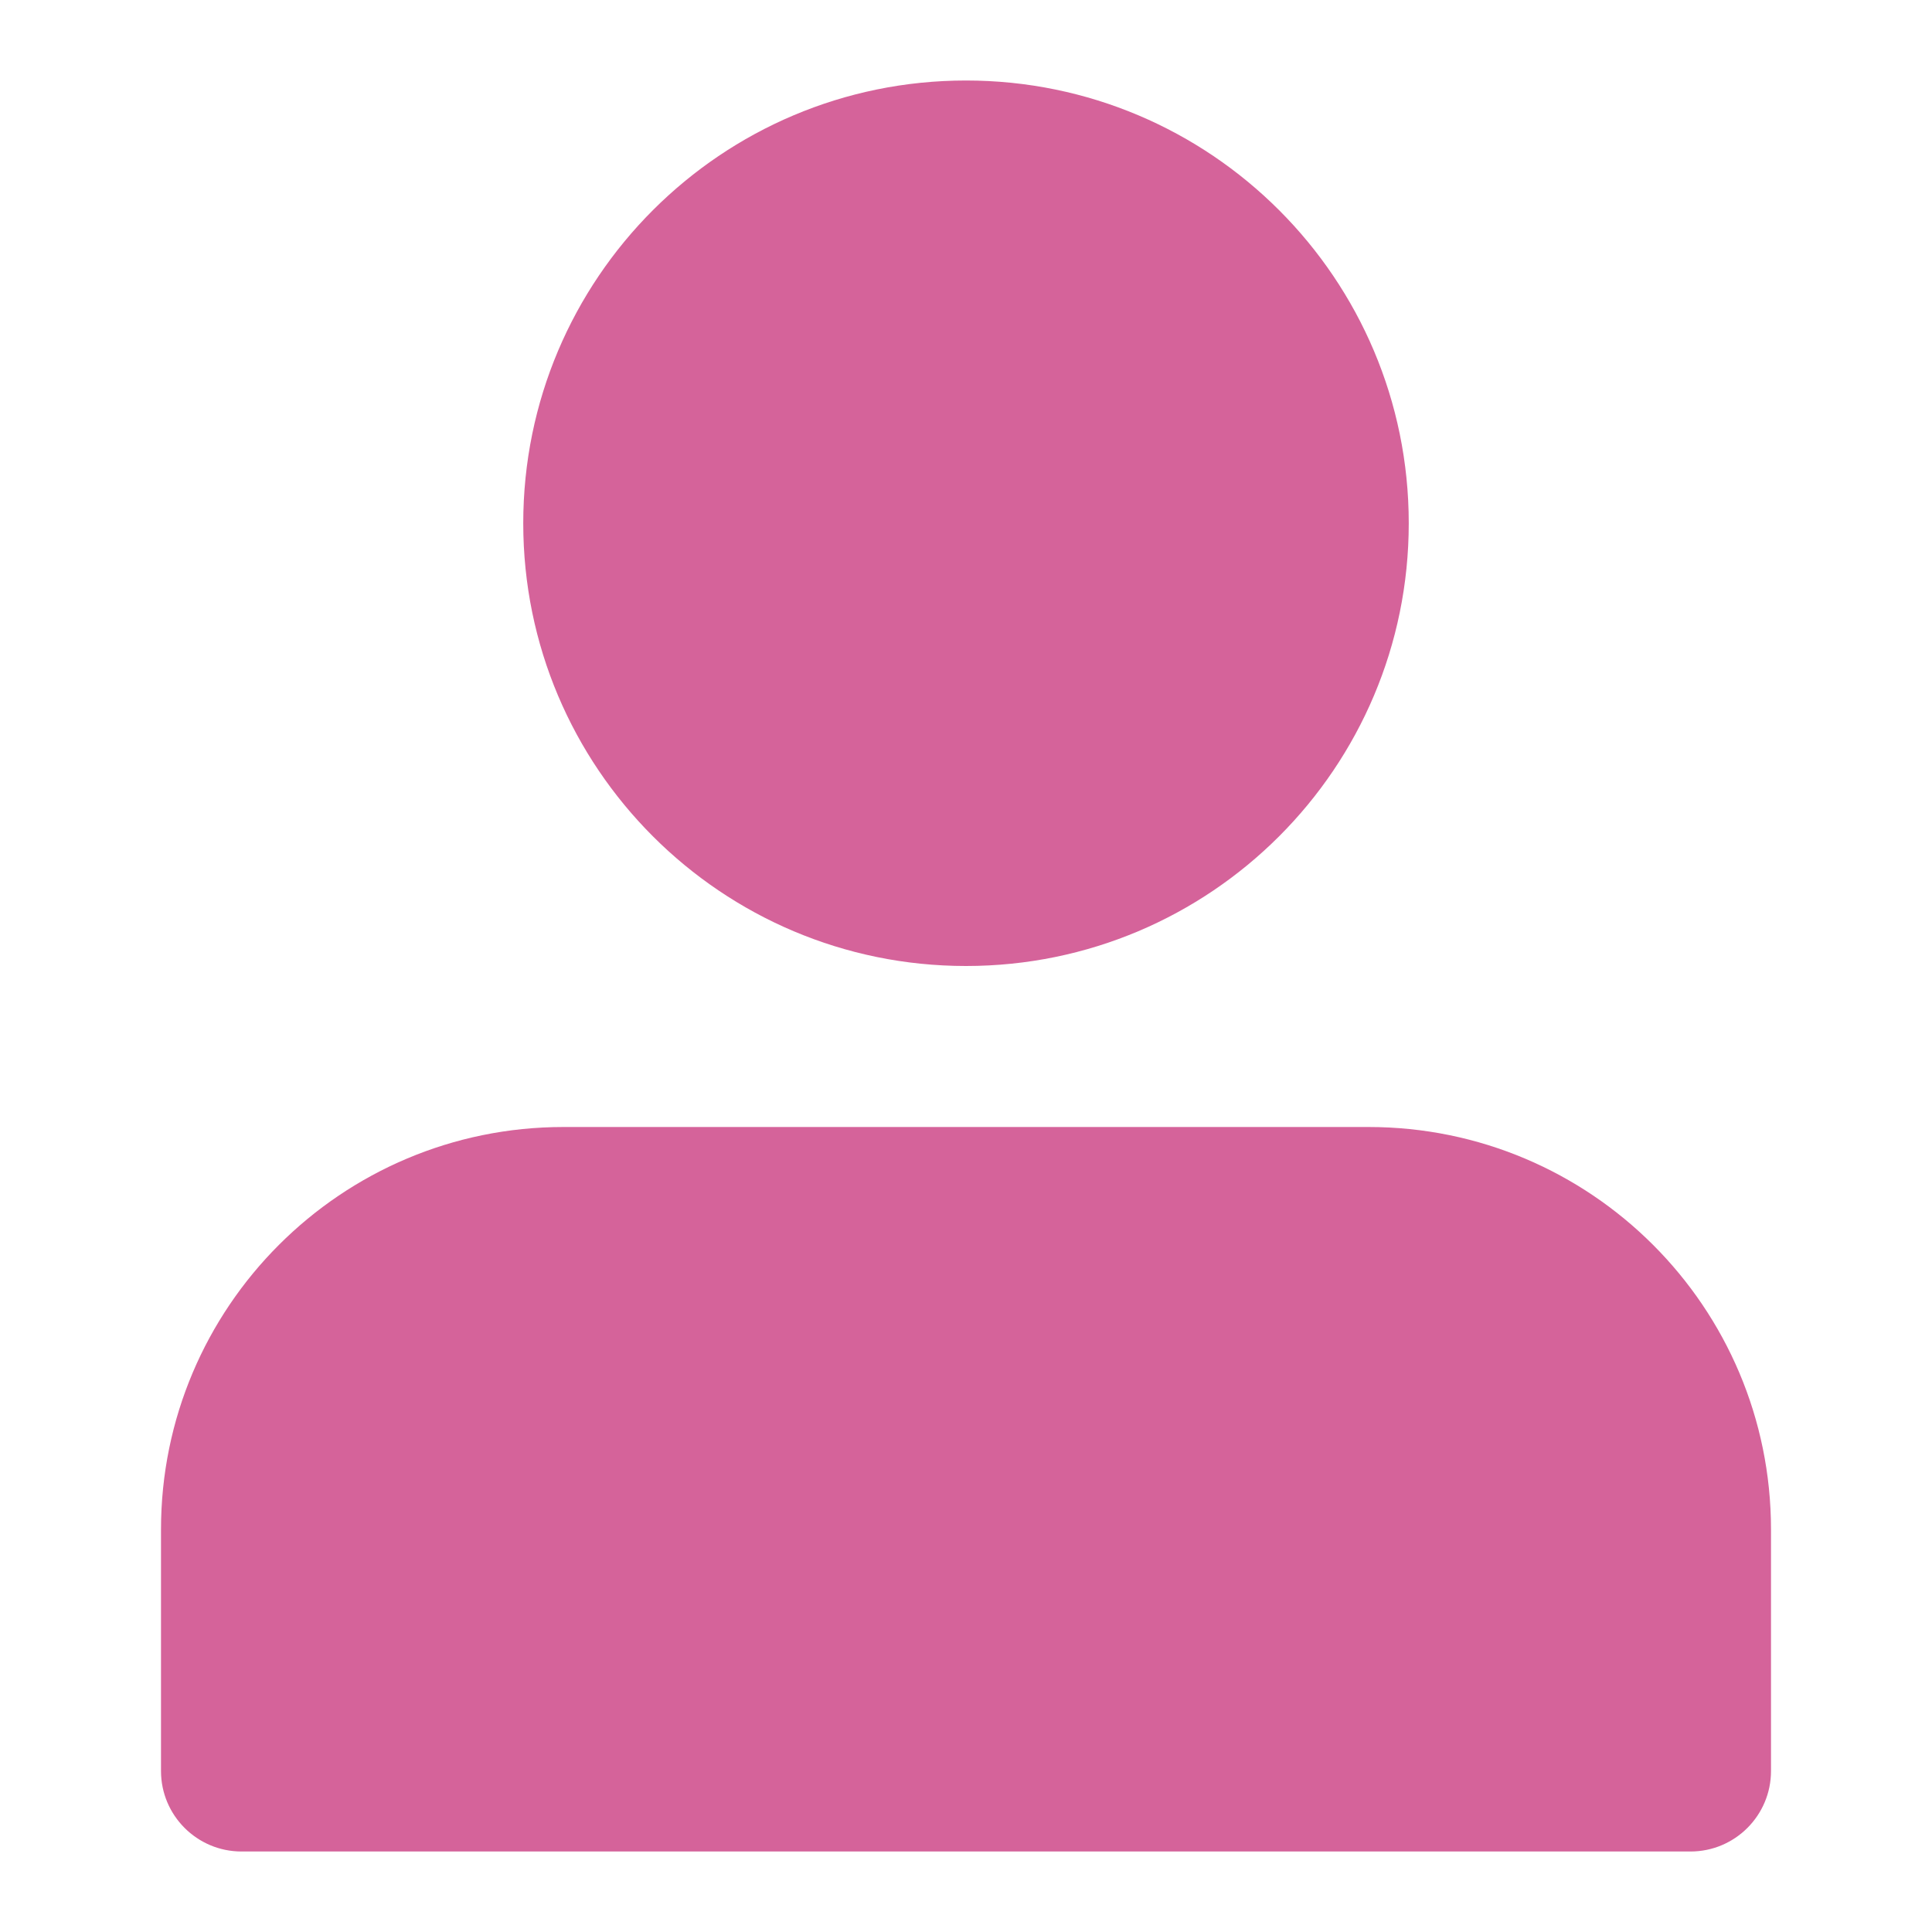 <svg width="24" height="24" viewBox="0 0 24 24" fill="none" xmlns="http://www.w3.org/2000/svg">
<path d="M12 1C8.962 1 6.5 3.462 6.5 6.5C6.5 9.538 8.962 12 12 12C15.038 12 17.5 9.538 17.5 6.5C17.5 3.462 15.038 1 12 1Z" fill="#D5639A"/>
<path d="M7 14C4.239 14 2 16.239 2 19V22C2 22.552 2.448 23 3 23H21C21.552 23 22 22.552 22 22V19C22 16.239 19.761 14 17 14H7Z" fill="#D5639A"/>
</svg>

